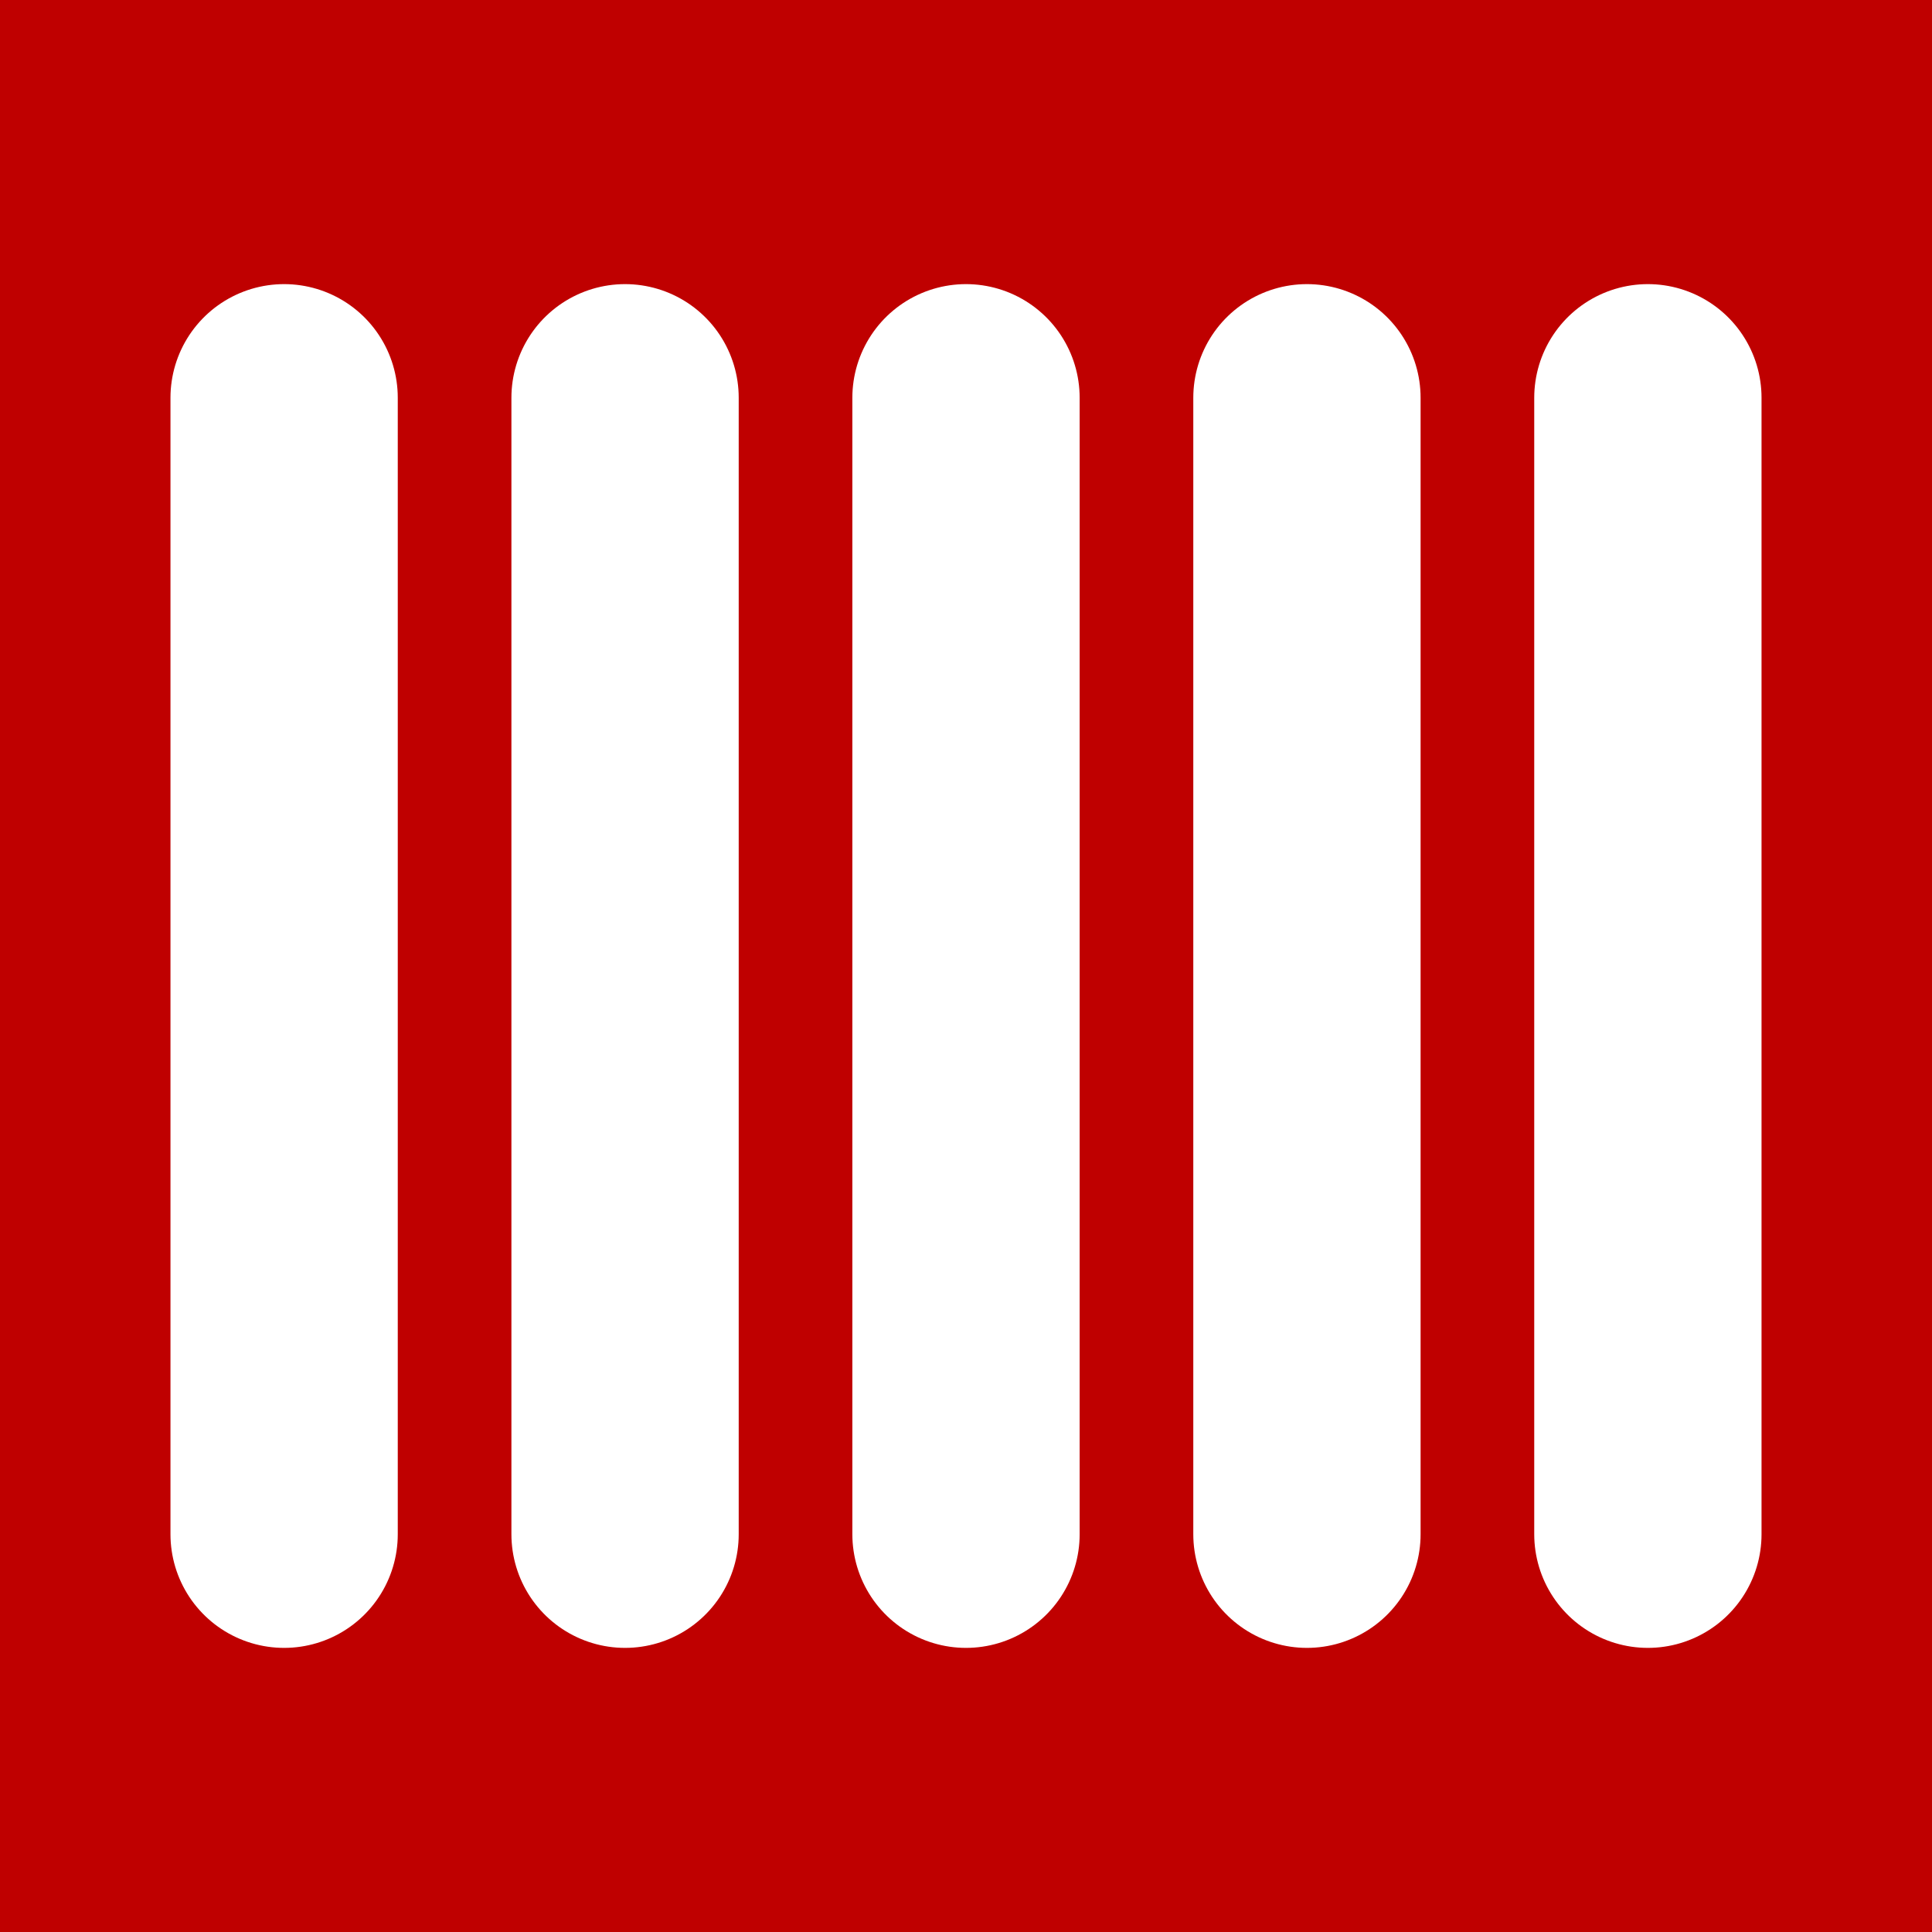 <svg xmlns="http://www.w3.org/2000/svg"
     lang="en-GB"
     viewBox="0 0 204 204">

  <rect x="0" y="0" width="204" height="204" style="fill:#333333;stroke:none;opacity:1;fill-opacity:1"/>

  <title>Speech Off Icon</title>

  <defs>

  <style type="text/css"><![CDATA[

  rect {
    width: 204px;
    height: 204px;
    fill: rgb(191, 0, 0);
  }

  circle {
    fill: rgb(255, 255, 255);
  }

  ]]></style>

  </defs>

  <rect/>
  
  <g>
    <line x1="30" y1="42" x2="30" y2="162" stroke="rgb(255, 255, 255)" stroke-width="24" stroke-linecap="round" />
    <line x1="66" y1="42" x2="66" y2="162" stroke="rgb(255, 255, 255)" stroke-width="24" stroke-linecap="round" />
    <line x1="102" y1="42" x2="102" y2="162" stroke="rgb(255, 255, 255)" stroke-width="24" stroke-linecap="round" />
    <line x1="138" y1="42" x2="138" y2="162" stroke="rgb(255, 255, 255)" stroke-width="24" stroke-linecap="round" />
    <line x1="174" y1="42" x2="174" y2="162" stroke="rgb(255, 255, 255)" stroke-width="24" stroke-linecap="round" />
  </g>

</svg>
